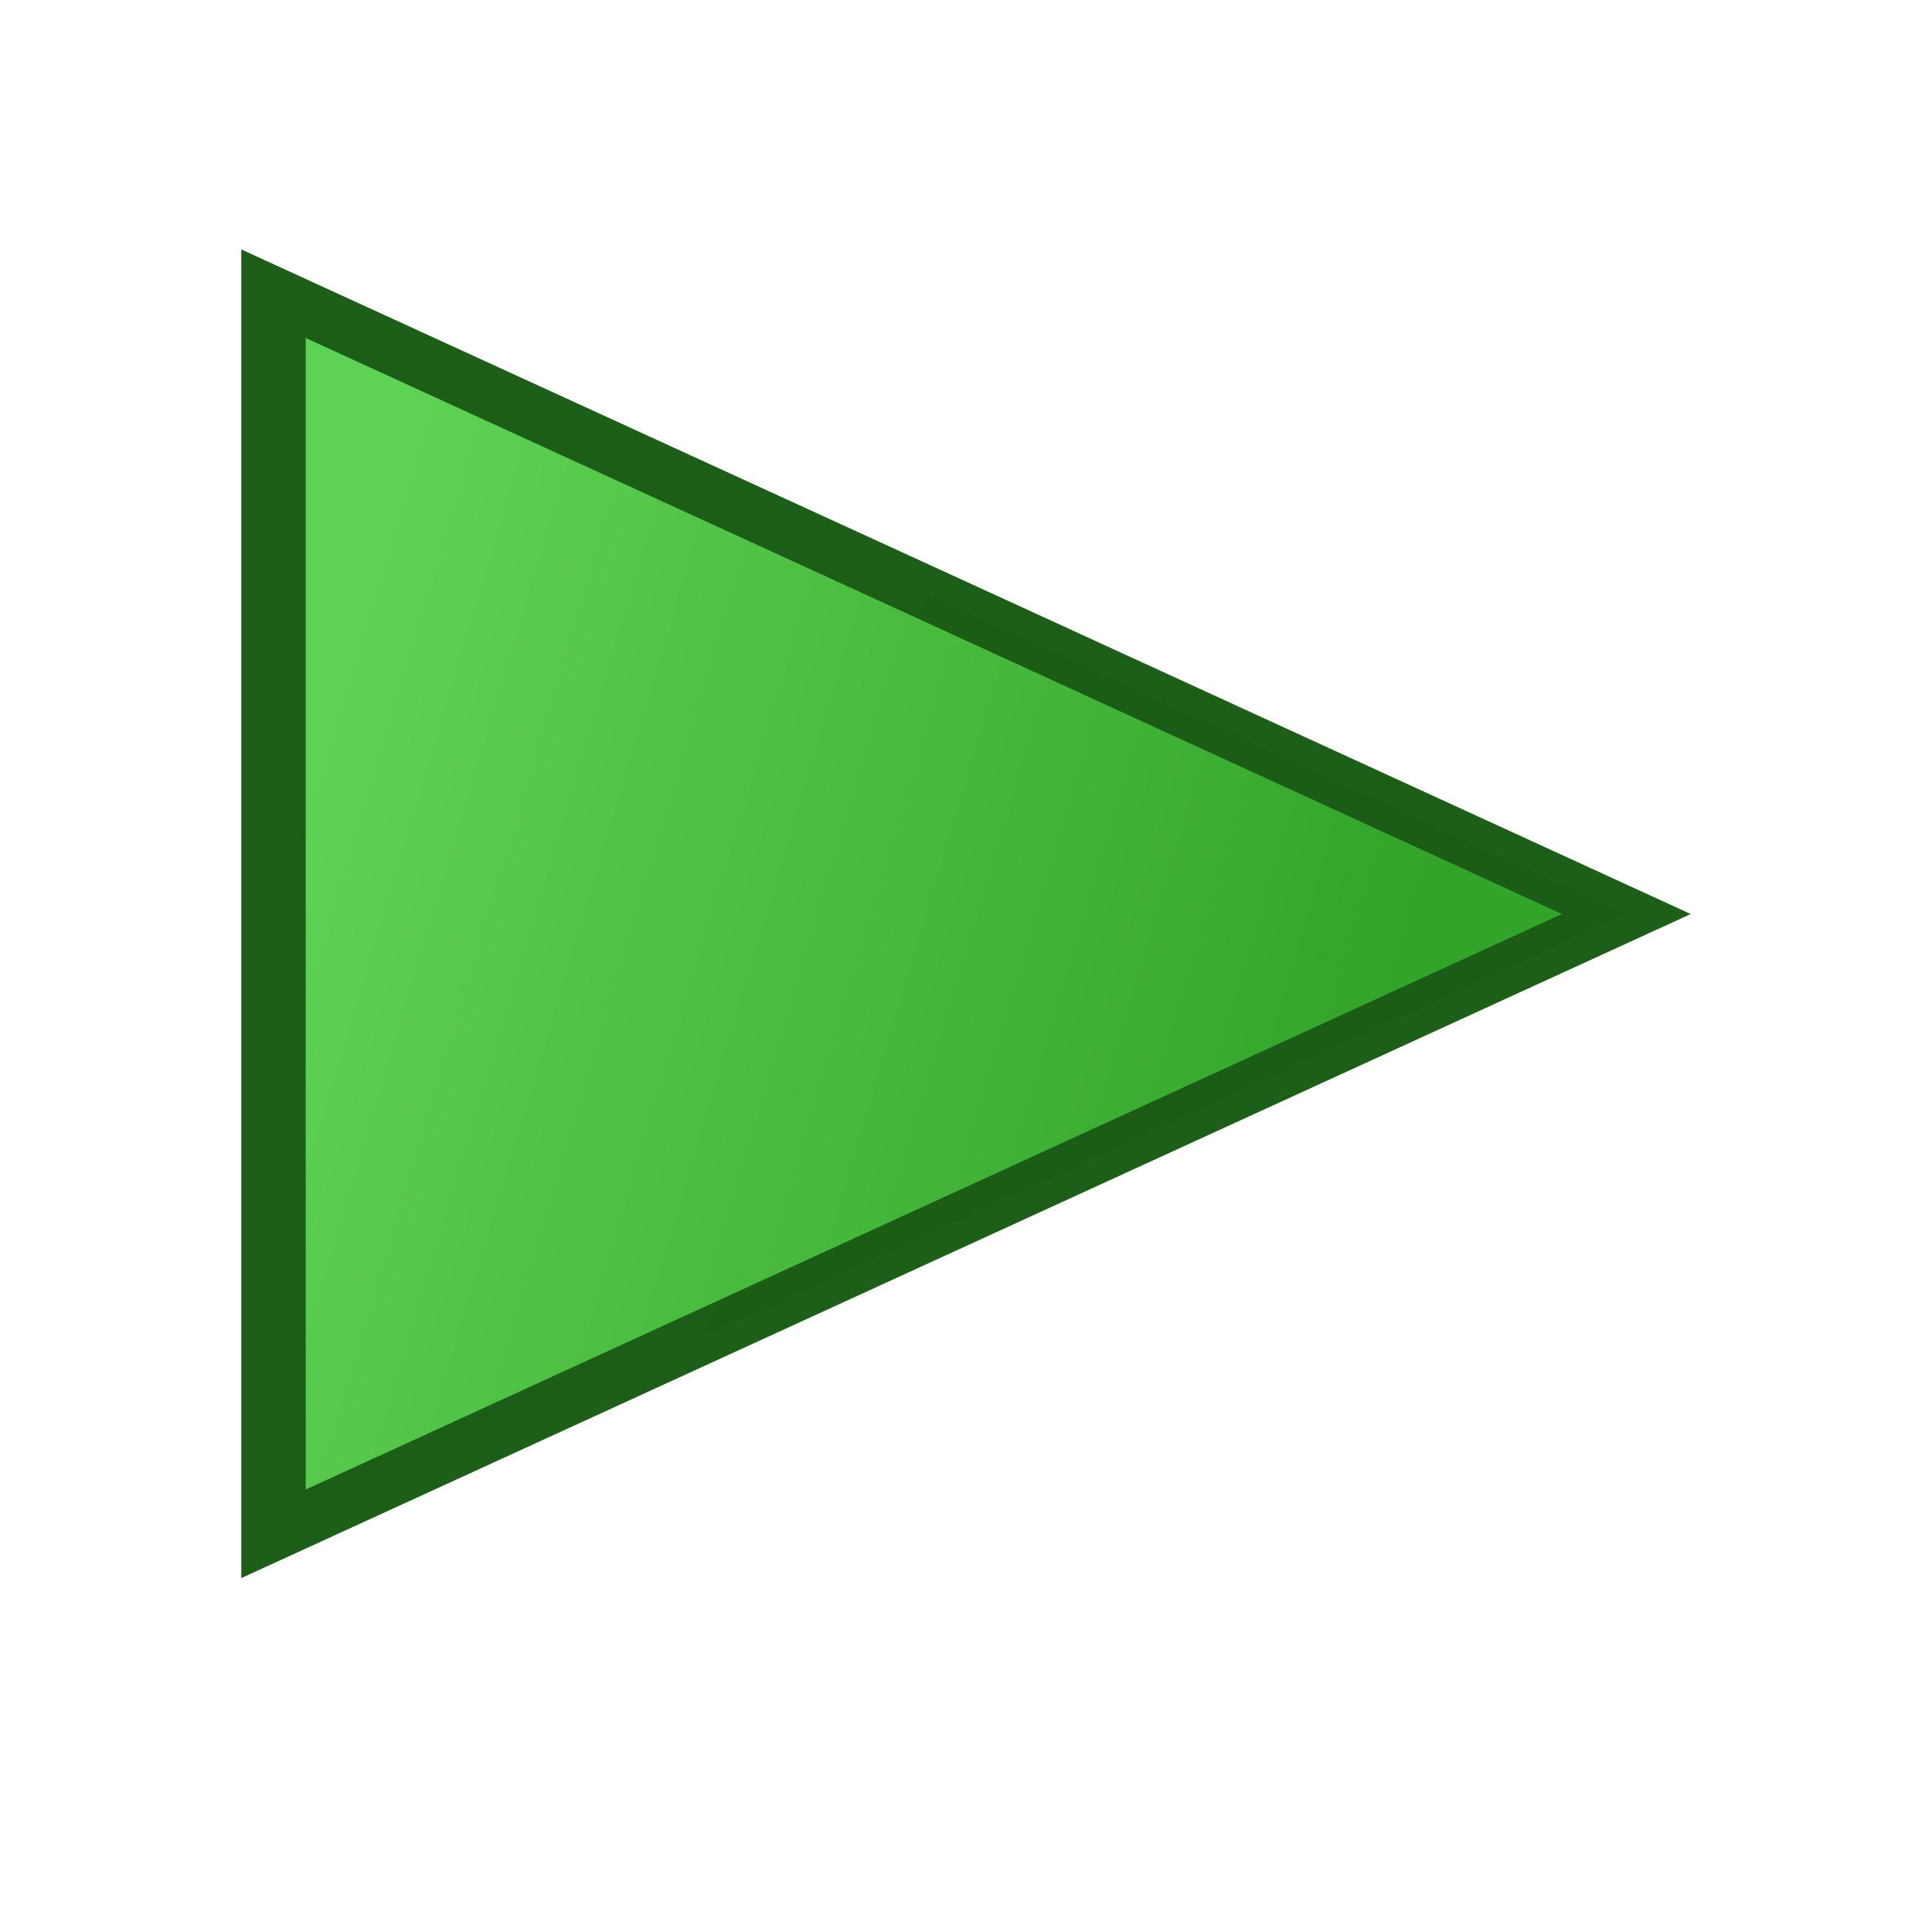 <svg width="32" height="32" version="1.1" xmlns="http://www.w3.org/2000/svg" xmlns:xlink="http://www.w3.org/1999/xlink">
  <defs>
    <linearGradient id="b" x1="22.44" x2="5.563" y1="1039" y2="1035" gradientUnits="userSpaceOnUse">
      <stop stop-color="#33a42a" offset="0"/>
      <stop stop-color="#5ed254" offset="1"/>
    </linearGradient>
  </defs>
  <g transform="translate(0 -1020)">
    <path transform="matrix(1.067 0 0 .847 -.933 156.8)" d="m26.12 1037-21 12.12v-24.25l10.5 6.062z" fill="url(#b)" fill-rule="evenodd" stroke="#1c5d17" stroke-opacity=".992"/>
  </g>
</svg>
